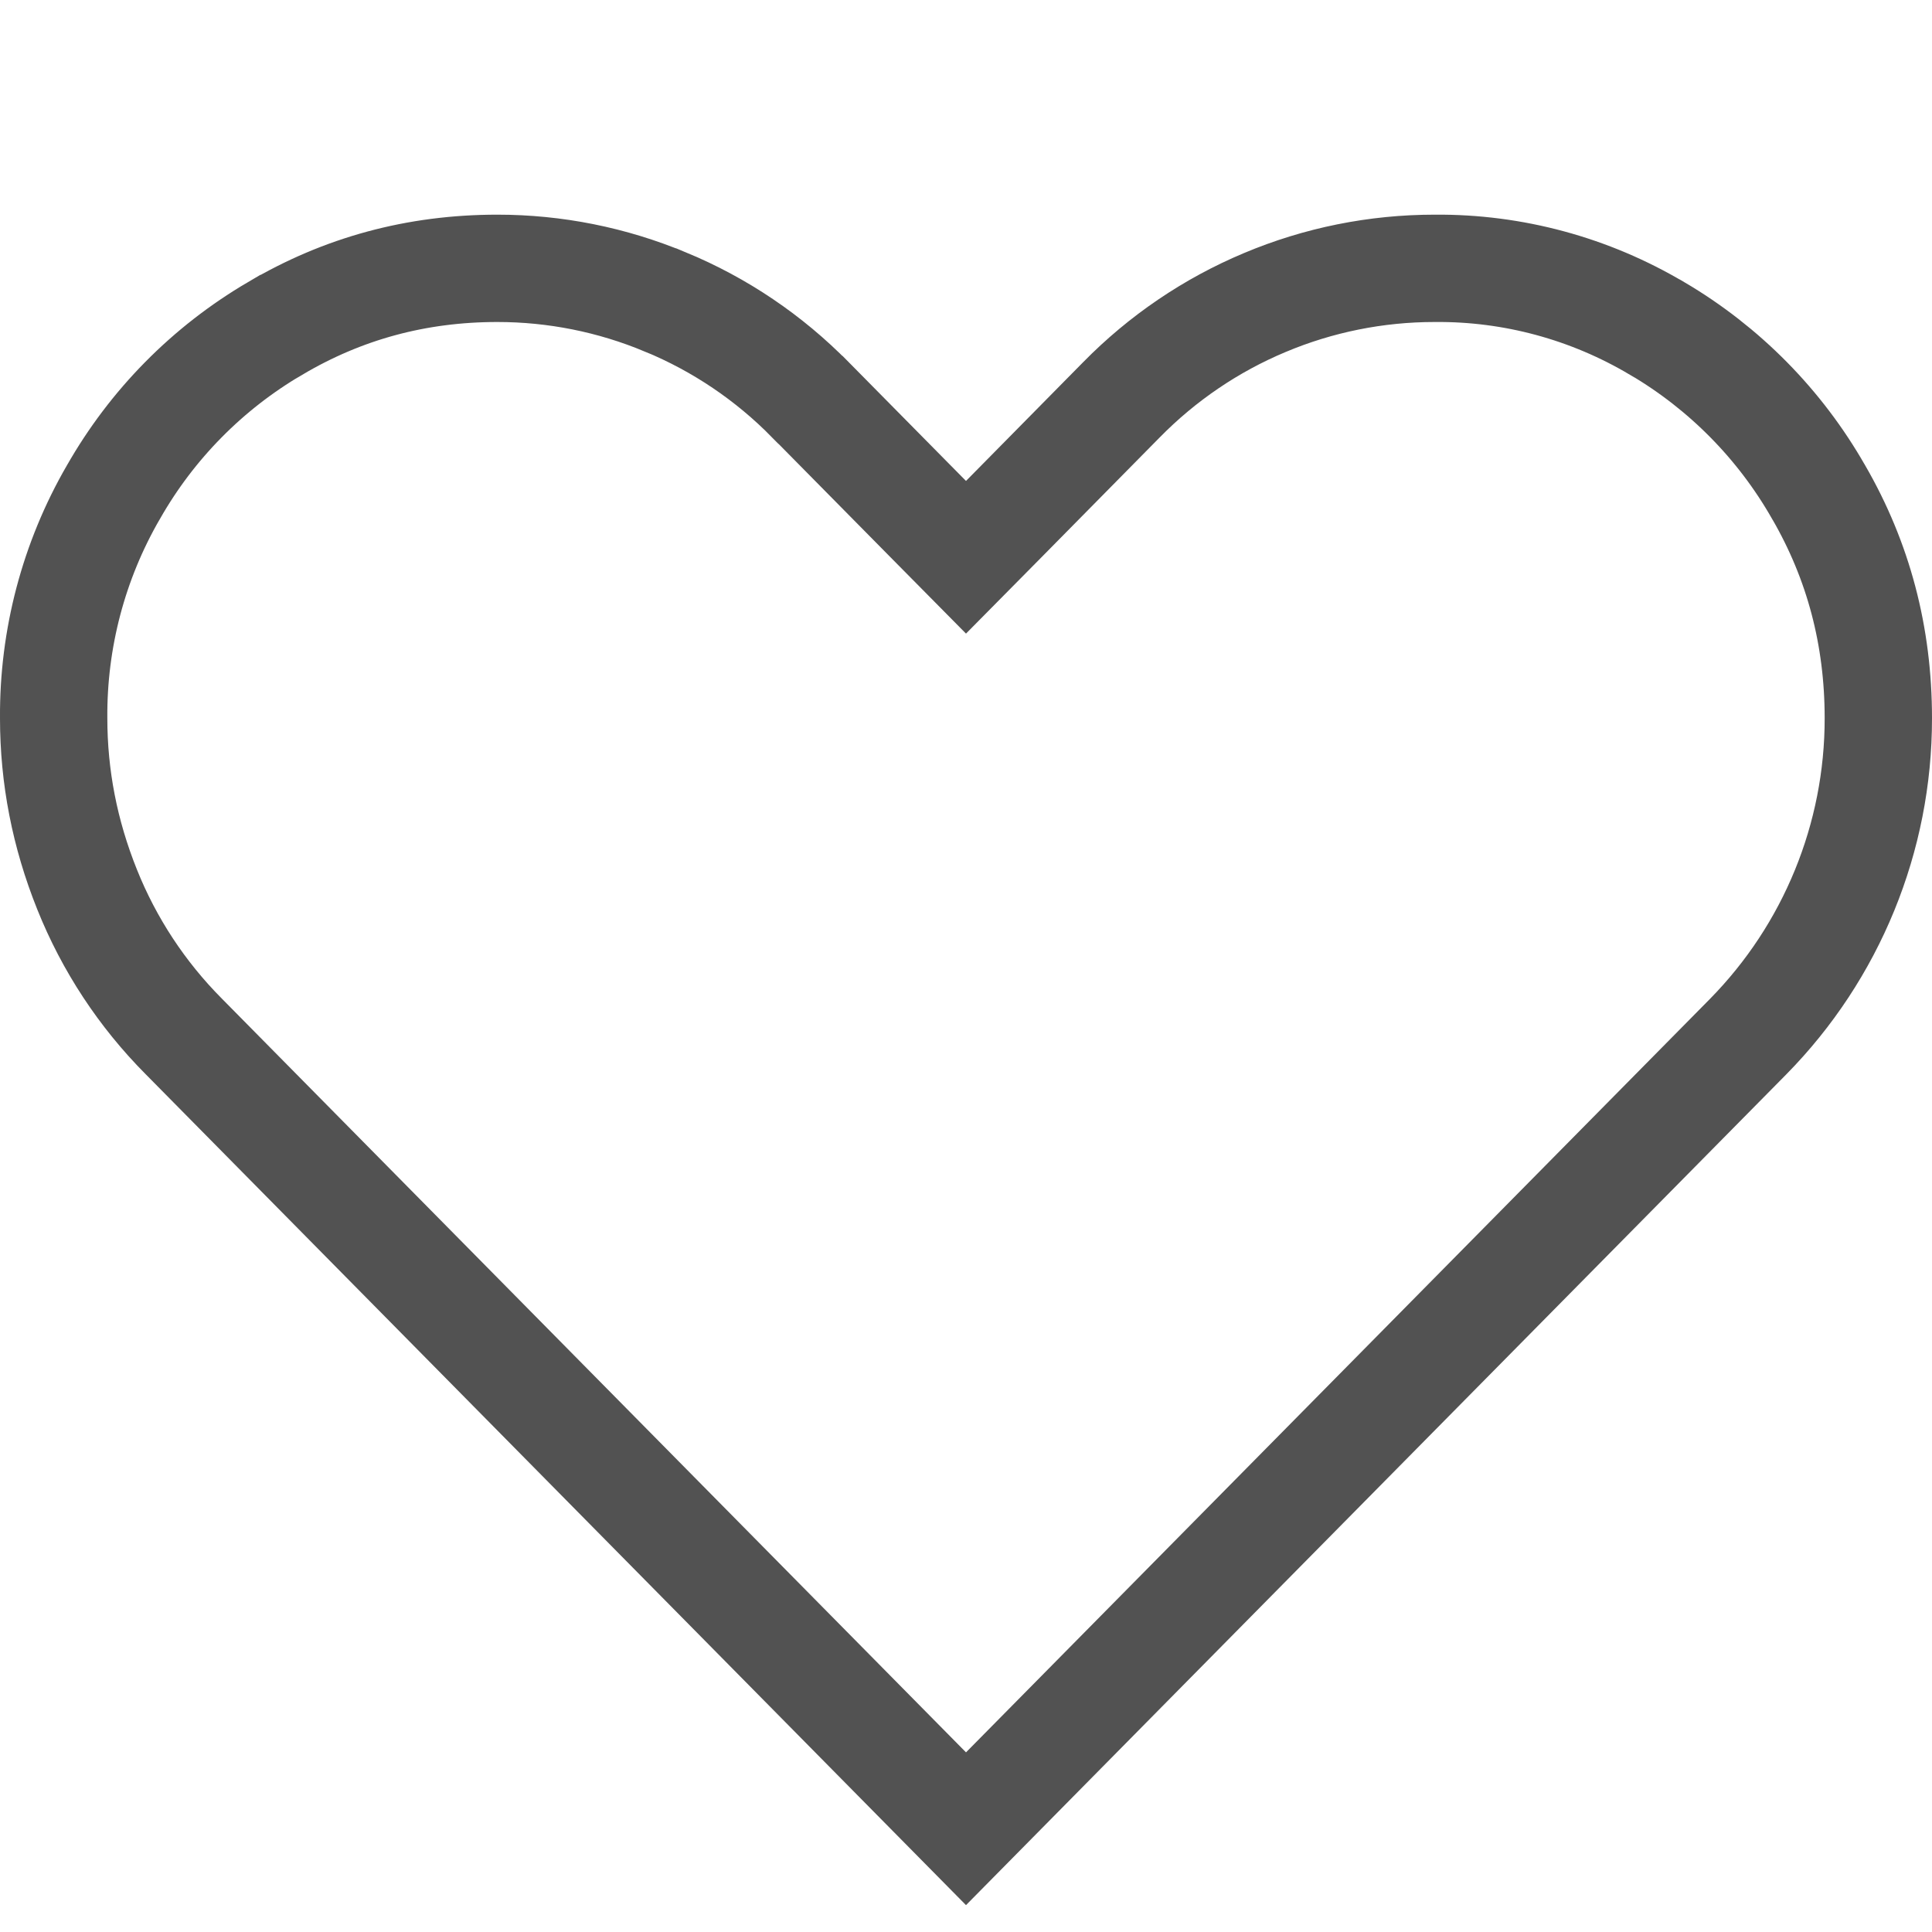 <svg width="18" height="18" viewBox="0 0 18 18" fill="none" xmlns="http://www.w3.org/2000/svg">
<g clip-path="url(#clip0_220_1217)">
<path d="M2.562 3.061L2.561 3.061C1.934 3.429 1.416 3.954 1.057 4.585L1.055 4.588C0.686 5.226 0.495 5.951 0.5 6.688V6.691C0.5 7.237 0.603 7.768 0.811 8.286C1.016 8.799 1.323 9.265 1.712 9.656L1.714 9.658L9 17.038L16.286 9.659C16.286 9.659 16.286 9.659 16.286 9.659C17.065 8.868 17.501 7.802 17.5 6.692V6.691C17.5 5.926 17.315 5.227 16.945 4.587L16.945 4.587L16.943 4.584C16.584 3.954 16.066 3.429 15.441 3.061L15.441 3.061L15.438 3.06C14.812 2.688 14.097 2.494 13.369 2.5L13.365 2.5C12.822 2.5 12.284 2.608 11.783 2.819C11.282 3.029 10.829 3.337 10.448 3.725L10.447 3.726L9.356 4.832L9 5.192L8.644 4.832L7.552 3.726L7.55 3.725C7.166 3.333 6.707 3.023 6.199 2.813L6.198 2.813C5.702 2.606 5.171 2.5 4.634 2.5C3.881 2.5 3.193 2.687 2.562 3.061Z" stroke="#525252"/>
</g>
<defs>
<clipPath id="clip0_220_1217">
<rect width="18" height="18" fill="white" transform="matrix(-1 0 0 1 18 0)"/>
</clipPath>
</defs>
</svg>

